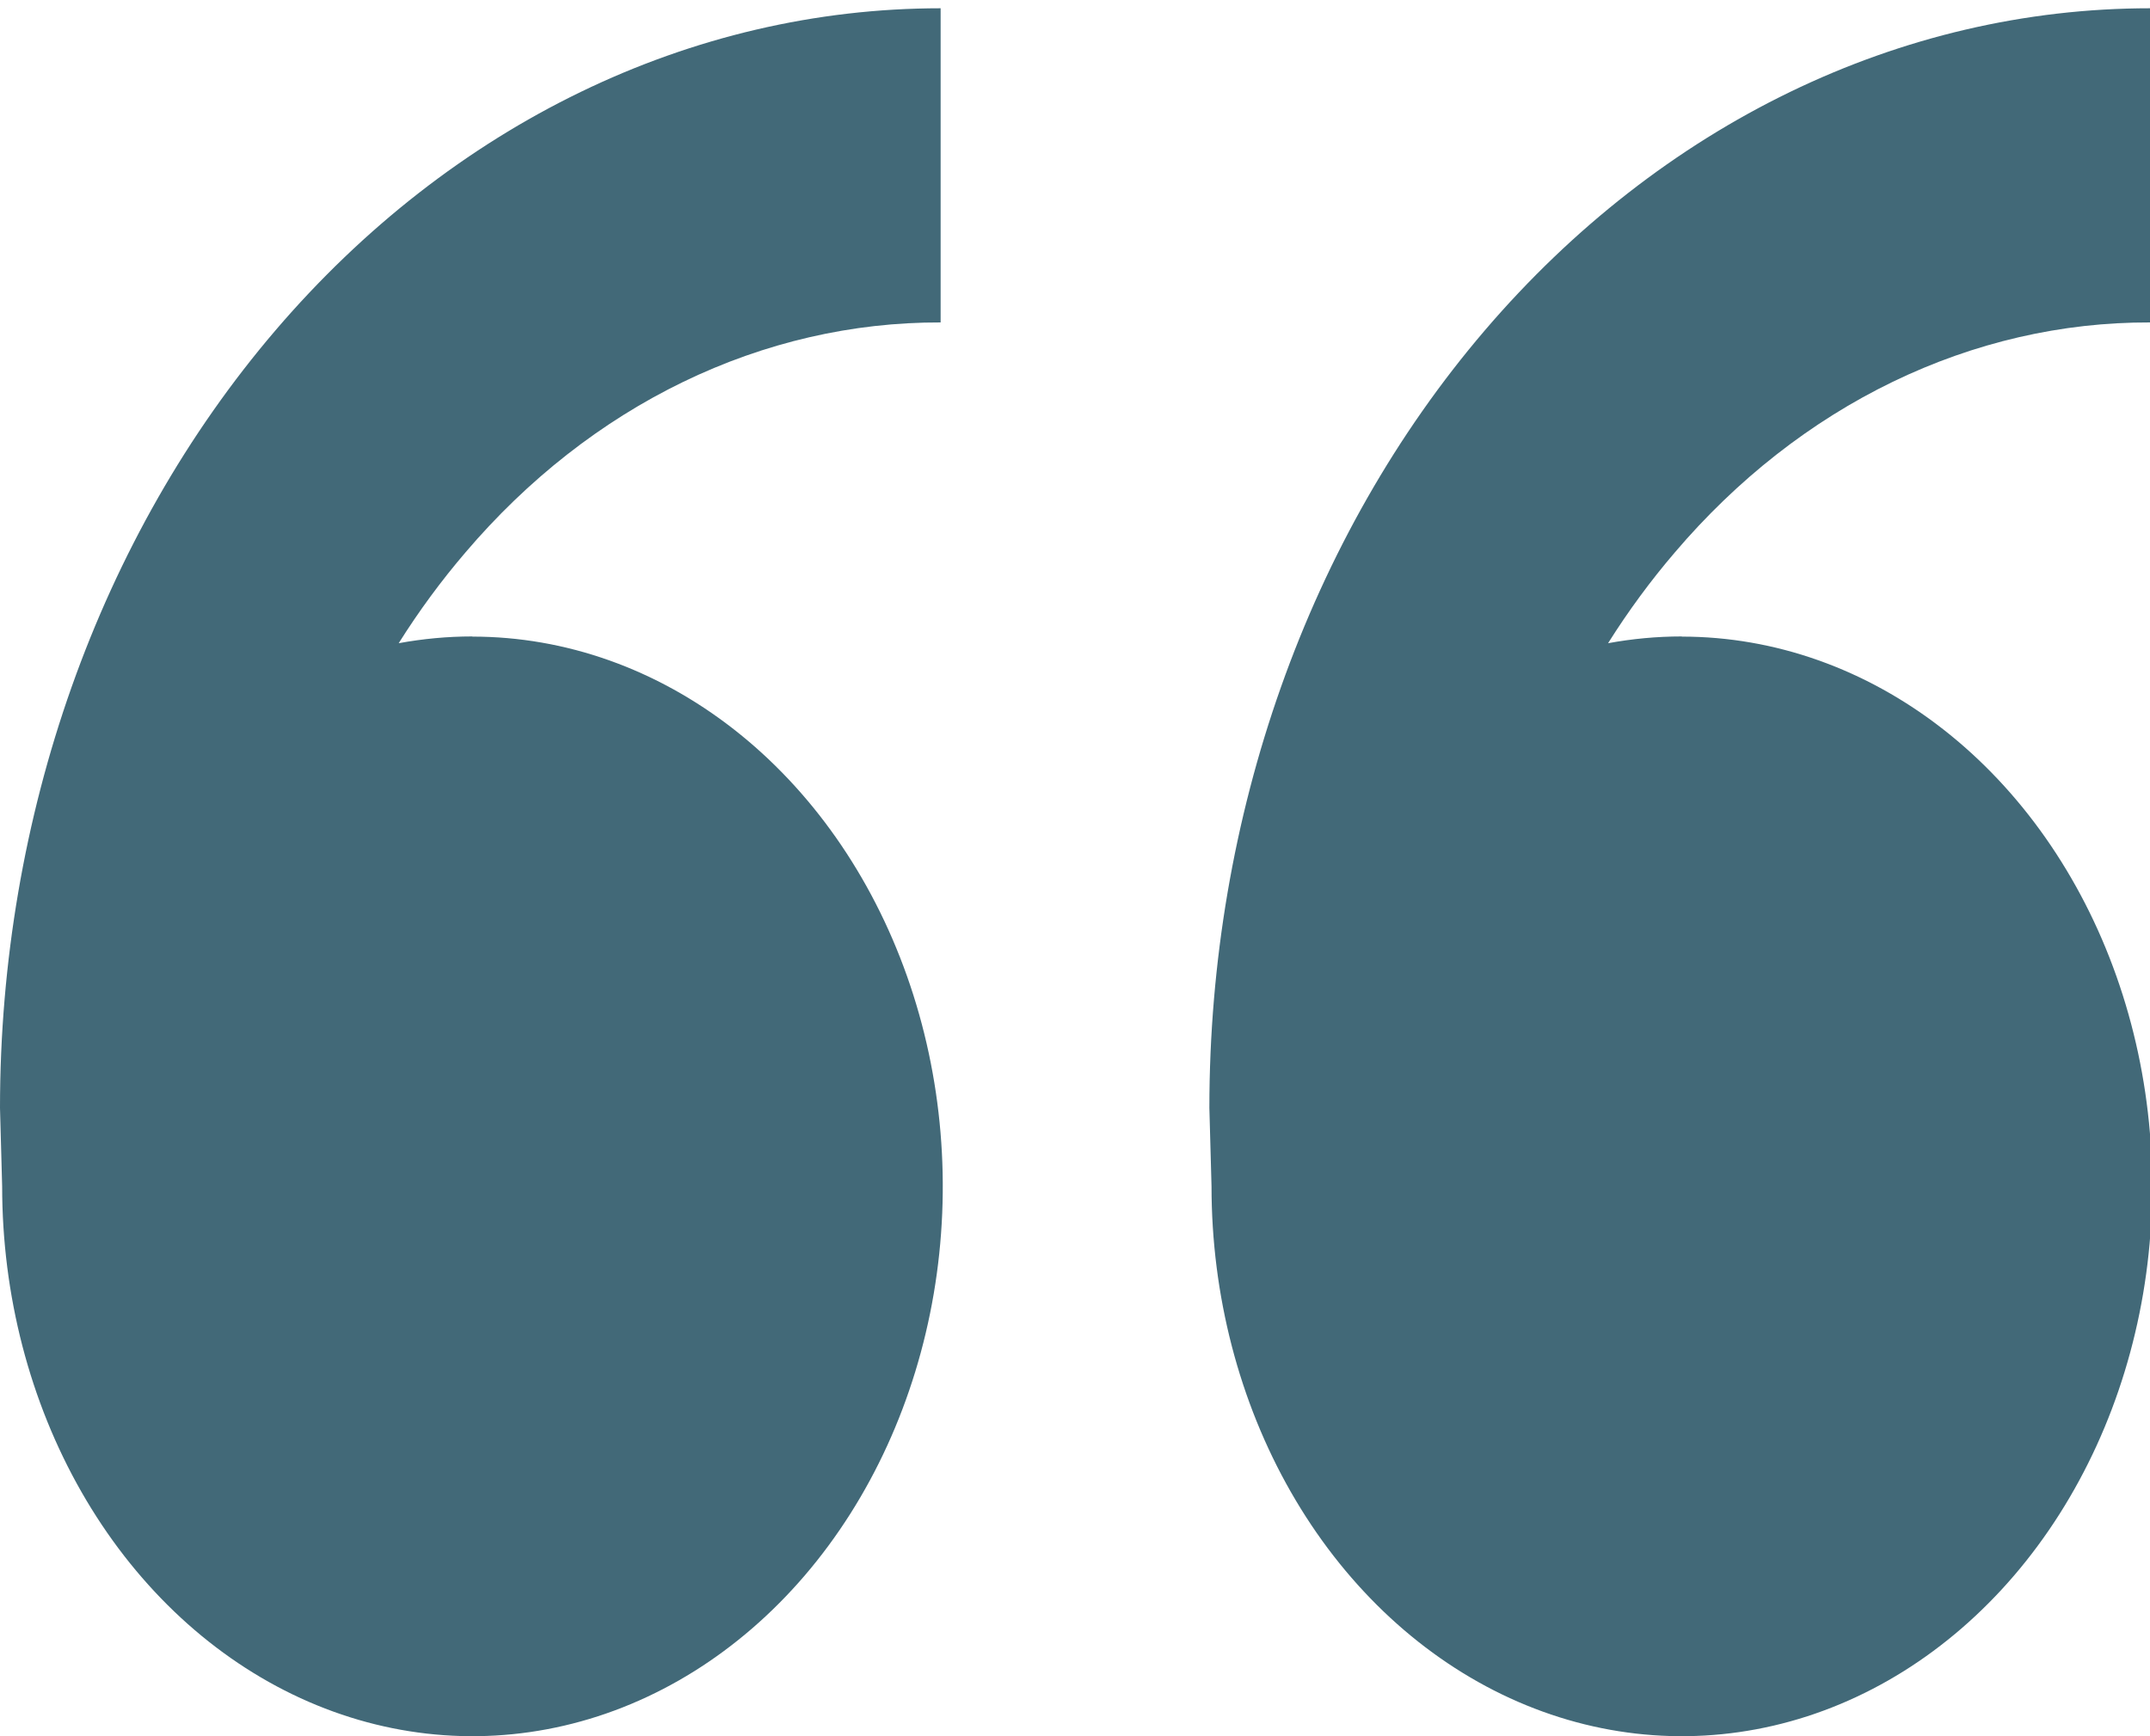 <svg width="130" height="105" viewBox="0 0 130 105" fill="none" xmlns="http://www.w3.org/2000/svg">
<path d="M28.567 38.5C34.192 38.5 39.69 40.45 44.367 44.104C49.043 47.757 52.688 52.95 54.84 59.026C56.993 65.101 57.556 71.787 56.459 78.237C55.361 84.687 52.653 90.611 48.676 95.261C44.699 99.911 39.632 103.078 34.115 104.361C28.599 105.644 22.881 104.986 17.685 102.469C12.489 99.952 8.047 95.691 4.923 90.223C1.798 84.755 0.13 78.326 0.13 71.75L0 67C0 49.363 5.992 32.449 16.658 19.977C27.324 7.506 41.791 0.5 56.875 0.5V19.5C51.538 19.483 46.251 20.704 41.319 23.091C36.388 25.478 31.91 28.985 28.145 33.408C26.682 35.116 25.332 36.951 24.107 38.899C25.561 38.633 27.048 38.49 28.559 38.49L28.567 38.5ZM101.692 38.5C107.317 38.5 112.815 40.45 117.492 44.104C122.168 47.757 125.813 52.95 127.965 59.026C130.118 65.101 130.681 71.787 129.584 78.237C128.486 84.687 125.778 90.611 121.801 95.261C117.824 99.911 112.757 103.078 107.24 104.361C101.724 105.644 96.006 104.986 90.81 102.469C85.614 99.952 81.172 95.691 78.048 90.223C74.923 84.755 73.255 78.326 73.255 71.75L73.125 67C73.125 49.363 79.117 32.449 89.783 19.977C100.449 7.506 114.916 0.5 130 0.5V19.5C124.663 19.483 119.376 20.704 114.444 23.091C109.513 25.478 105.035 28.985 101.27 33.408C99.807 35.116 98.457 36.951 97.232 38.899C98.686 38.633 100.173 38.49 101.692 38.49V38.5Z" fill="#134456" fill-opacity="0.8"/>
</svg>
